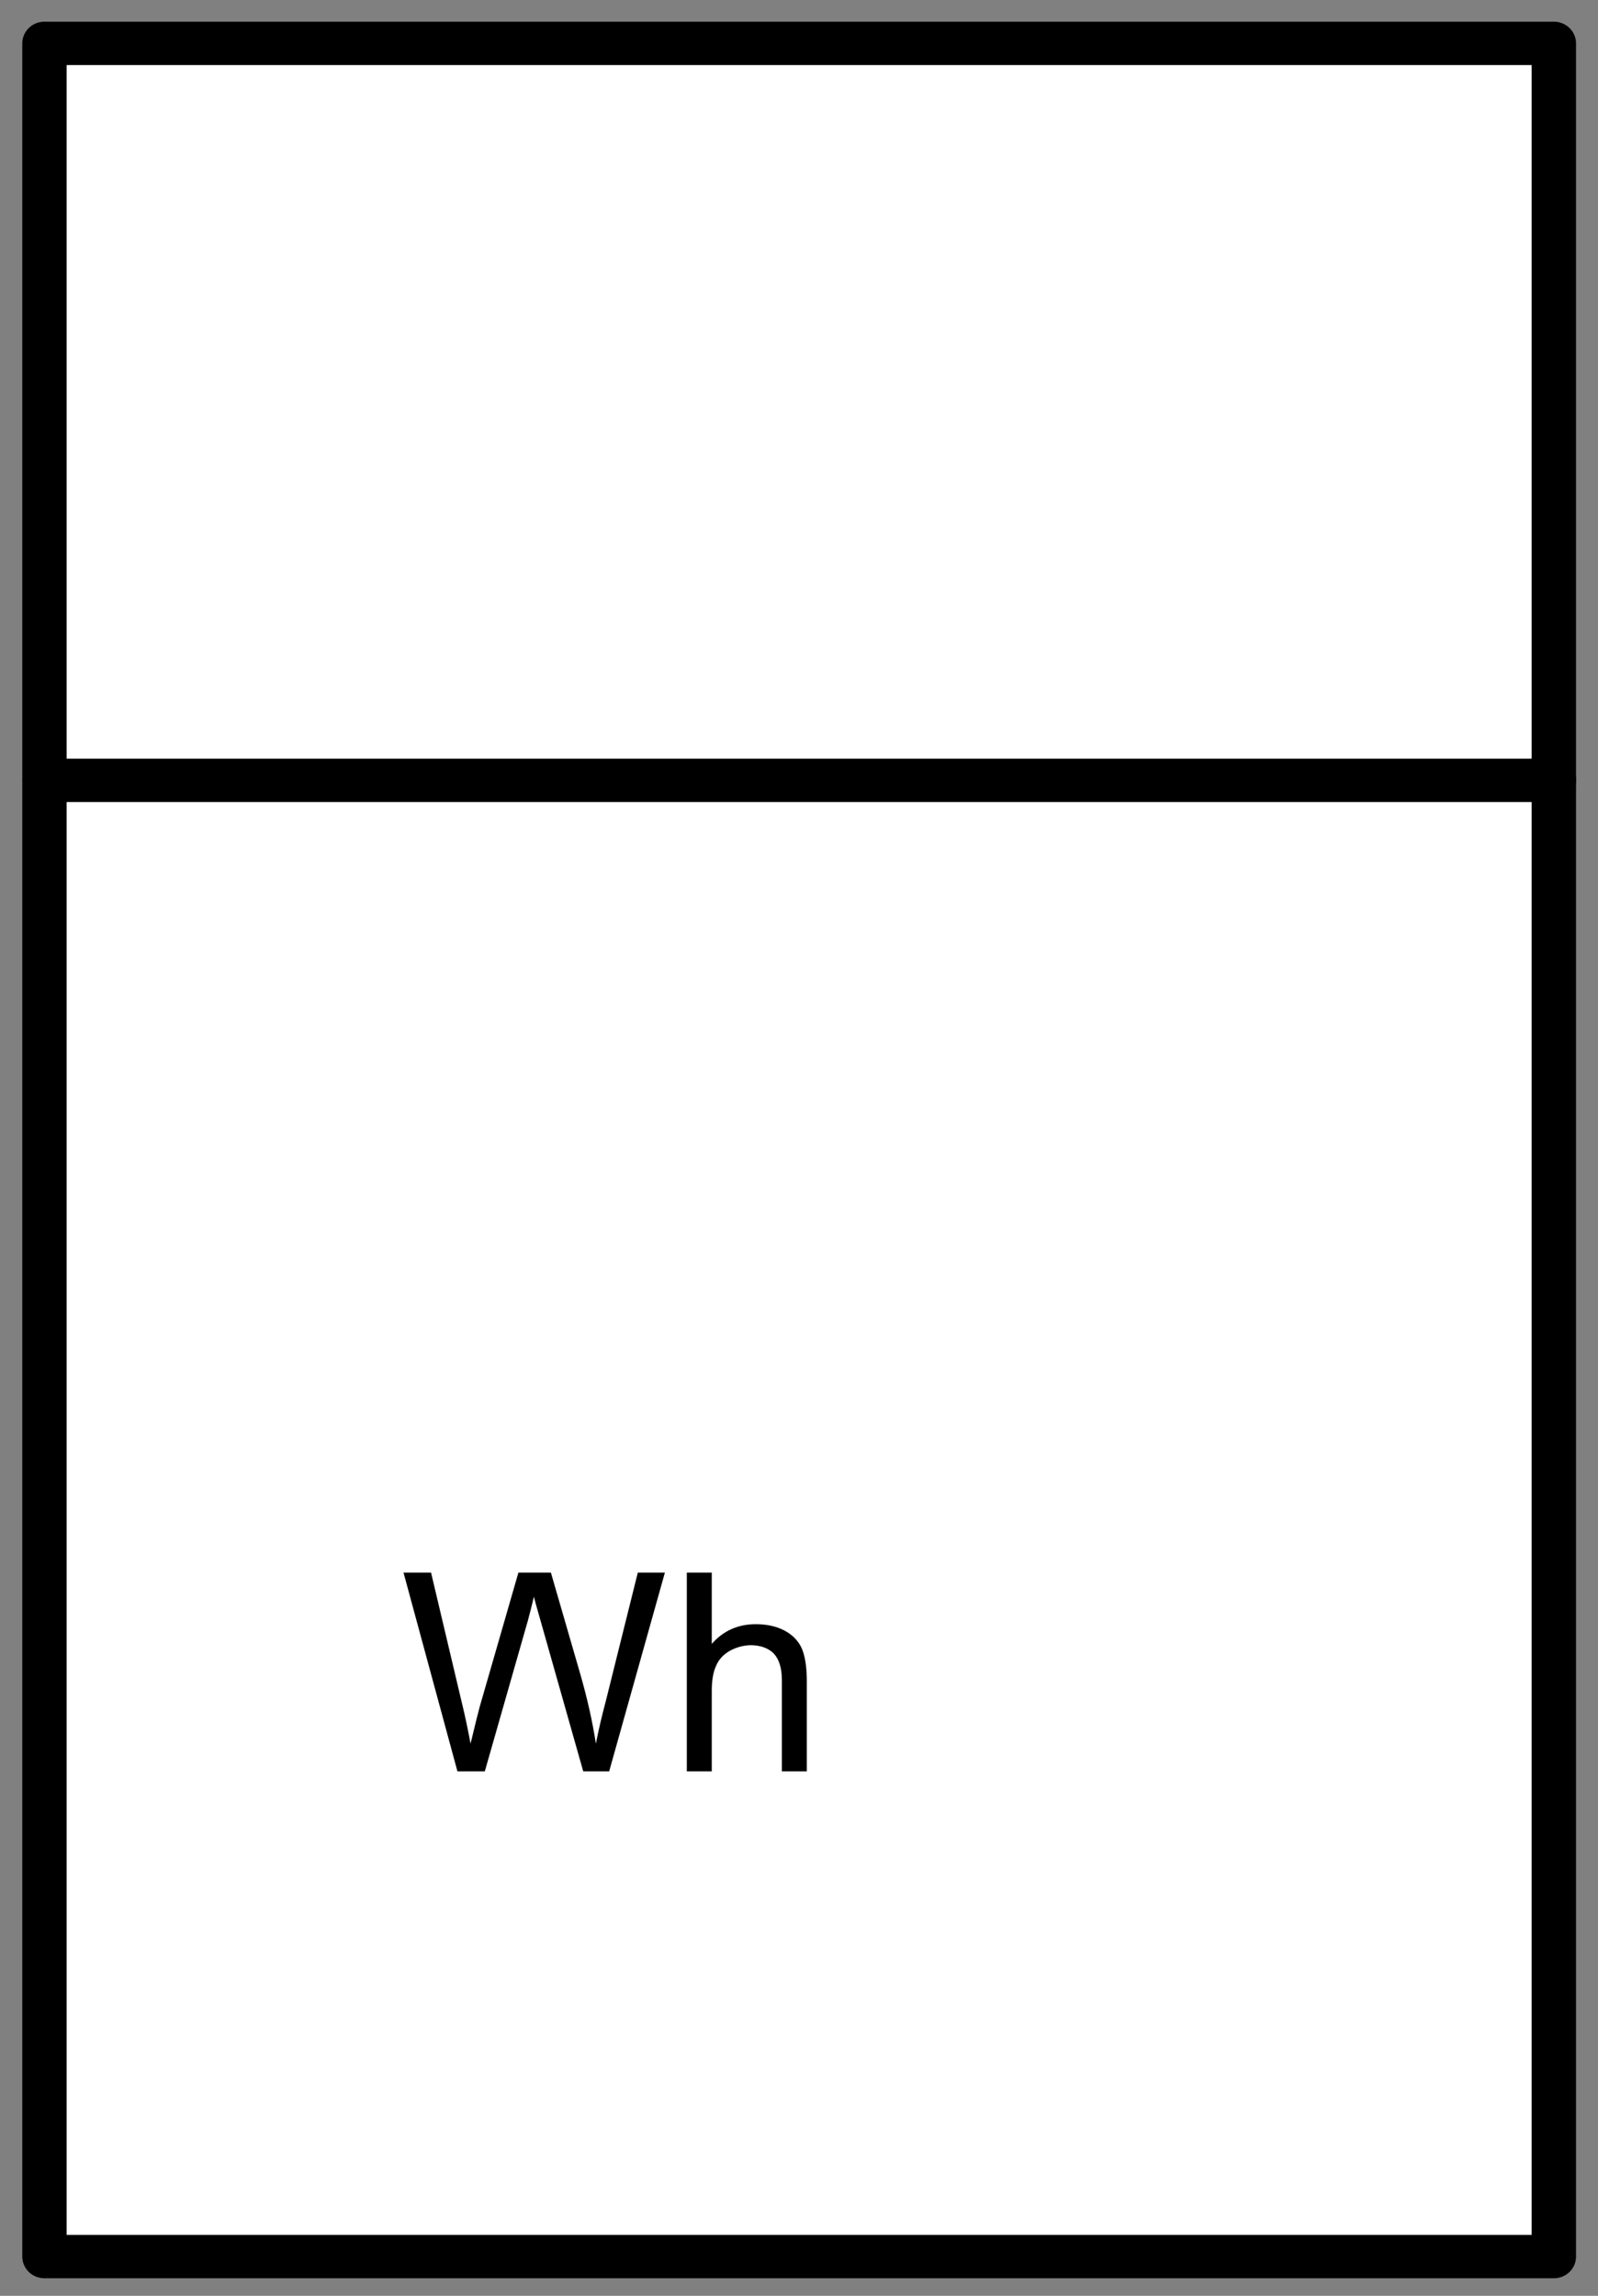 <?xml version="1.0" encoding="UTF-8"?>
<!--
/*******************************************************************************
* Copyright (c) 2010-2017 ITER Organization.
* All rights reserved. This program and the accompanying materials
* are made available under the terms of the Eclipse Public License v1.0
* which accompanies this distribution, and is available at
* http://www.eclipse.org/legal/epl-v10.html
******************************************************************************/
-->
<svg xmlns="http://www.w3.org/2000/svg" xmlns:xlink="http://www.w3.org/1999/xlink" width="39pt" height="56pt" viewBox="0 0 39 56" version="1.1">
<rect x="0" y="0" width="39" height="56" fill="#808080" stroke="none"/>
<g id="surface1">
<path style="fill-rule:evenodd;fill:rgb(100%,100%,100%);fill-opacity:1;stroke-width:1;stroke-linecap:round;stroke-linejoin:round;stroke:rgb(0%,0%,0%);stroke-opacity:1;stroke-miterlimit:3;" d="M 0.002 2 L 34.016 2 L 34.016 53.025 L 0.002 53.025 Z M 0.002 2 " transform="matrix(1.083,0,0,1.058,1.083,-1.058)"/>
<path style=" stroke:none;fill-rule:nonzero;fill:rgb(0%,0%,0%);fill-opacity:1;" d="M 11.164 43.207 L 9.848 38.359 L 10.52 38.359 L 11.273 41.539 C 11.355 41.871 11.422 42.203 11.484 42.531 C 11.609 42.012 11.684 41.711 11.707 41.633 L 12.652 38.359 L 13.445 38.359 L 14.156 40.812 C 14.332 41.422 14.461 41.996 14.543 42.531 C 14.602 42.223 14.684 41.871 14.789 41.477 L 15.566 38.359 L 16.227 38.359 L 14.867 43.207 L 14.234 43.207 L 13.188 39.516 C 13.098 39.207 13.047 39.02 13.031 38.945 C 12.977 39.168 12.93 39.359 12.887 39.516 L 11.832 43.207 Z M 11.164 43.207 "/>
<path style=" stroke:none;fill-rule:nonzero;fill:rgb(0%,0%,0%);fill-opacity:1;" d="M 16.762 43.207 L 16.762 38.359 L 17.371 38.359 L 17.371 40.098 C 17.652 39.777 18.012 39.617 18.445 39.617 C 18.711 39.617 18.945 39.668 19.141 39.77 C 19.34 39.875 19.477 40.016 19.562 40.195 C 19.645 40.379 19.688 40.641 19.691 40.984 L 19.691 43.207 L 19.082 43.207 L 19.082 40.984 C 19.082 40.684 19.012 40.469 18.883 40.332 C 18.75 40.199 18.562 40.133 18.324 40.129 C 18.141 40.133 17.973 40.18 17.812 40.266 C 17.652 40.359 17.539 40.48 17.473 40.641 C 17.402 40.797 17.367 41.012 17.371 41.289 L 17.371 43.207 Z M 16.762 43.207 "/>
<path style="fill:none;stroke-width:1;stroke-linecap:round;stroke-linejoin:round;stroke:rgb(0%,0%,0%);stroke-opacity:1;stroke-miterlimit:3;" d="M 0.002 53.022 L 34.019 53.022 " transform="matrix(1.083,0,0,1.058,1.083,-37.063)"/>
</g>
</svg>
